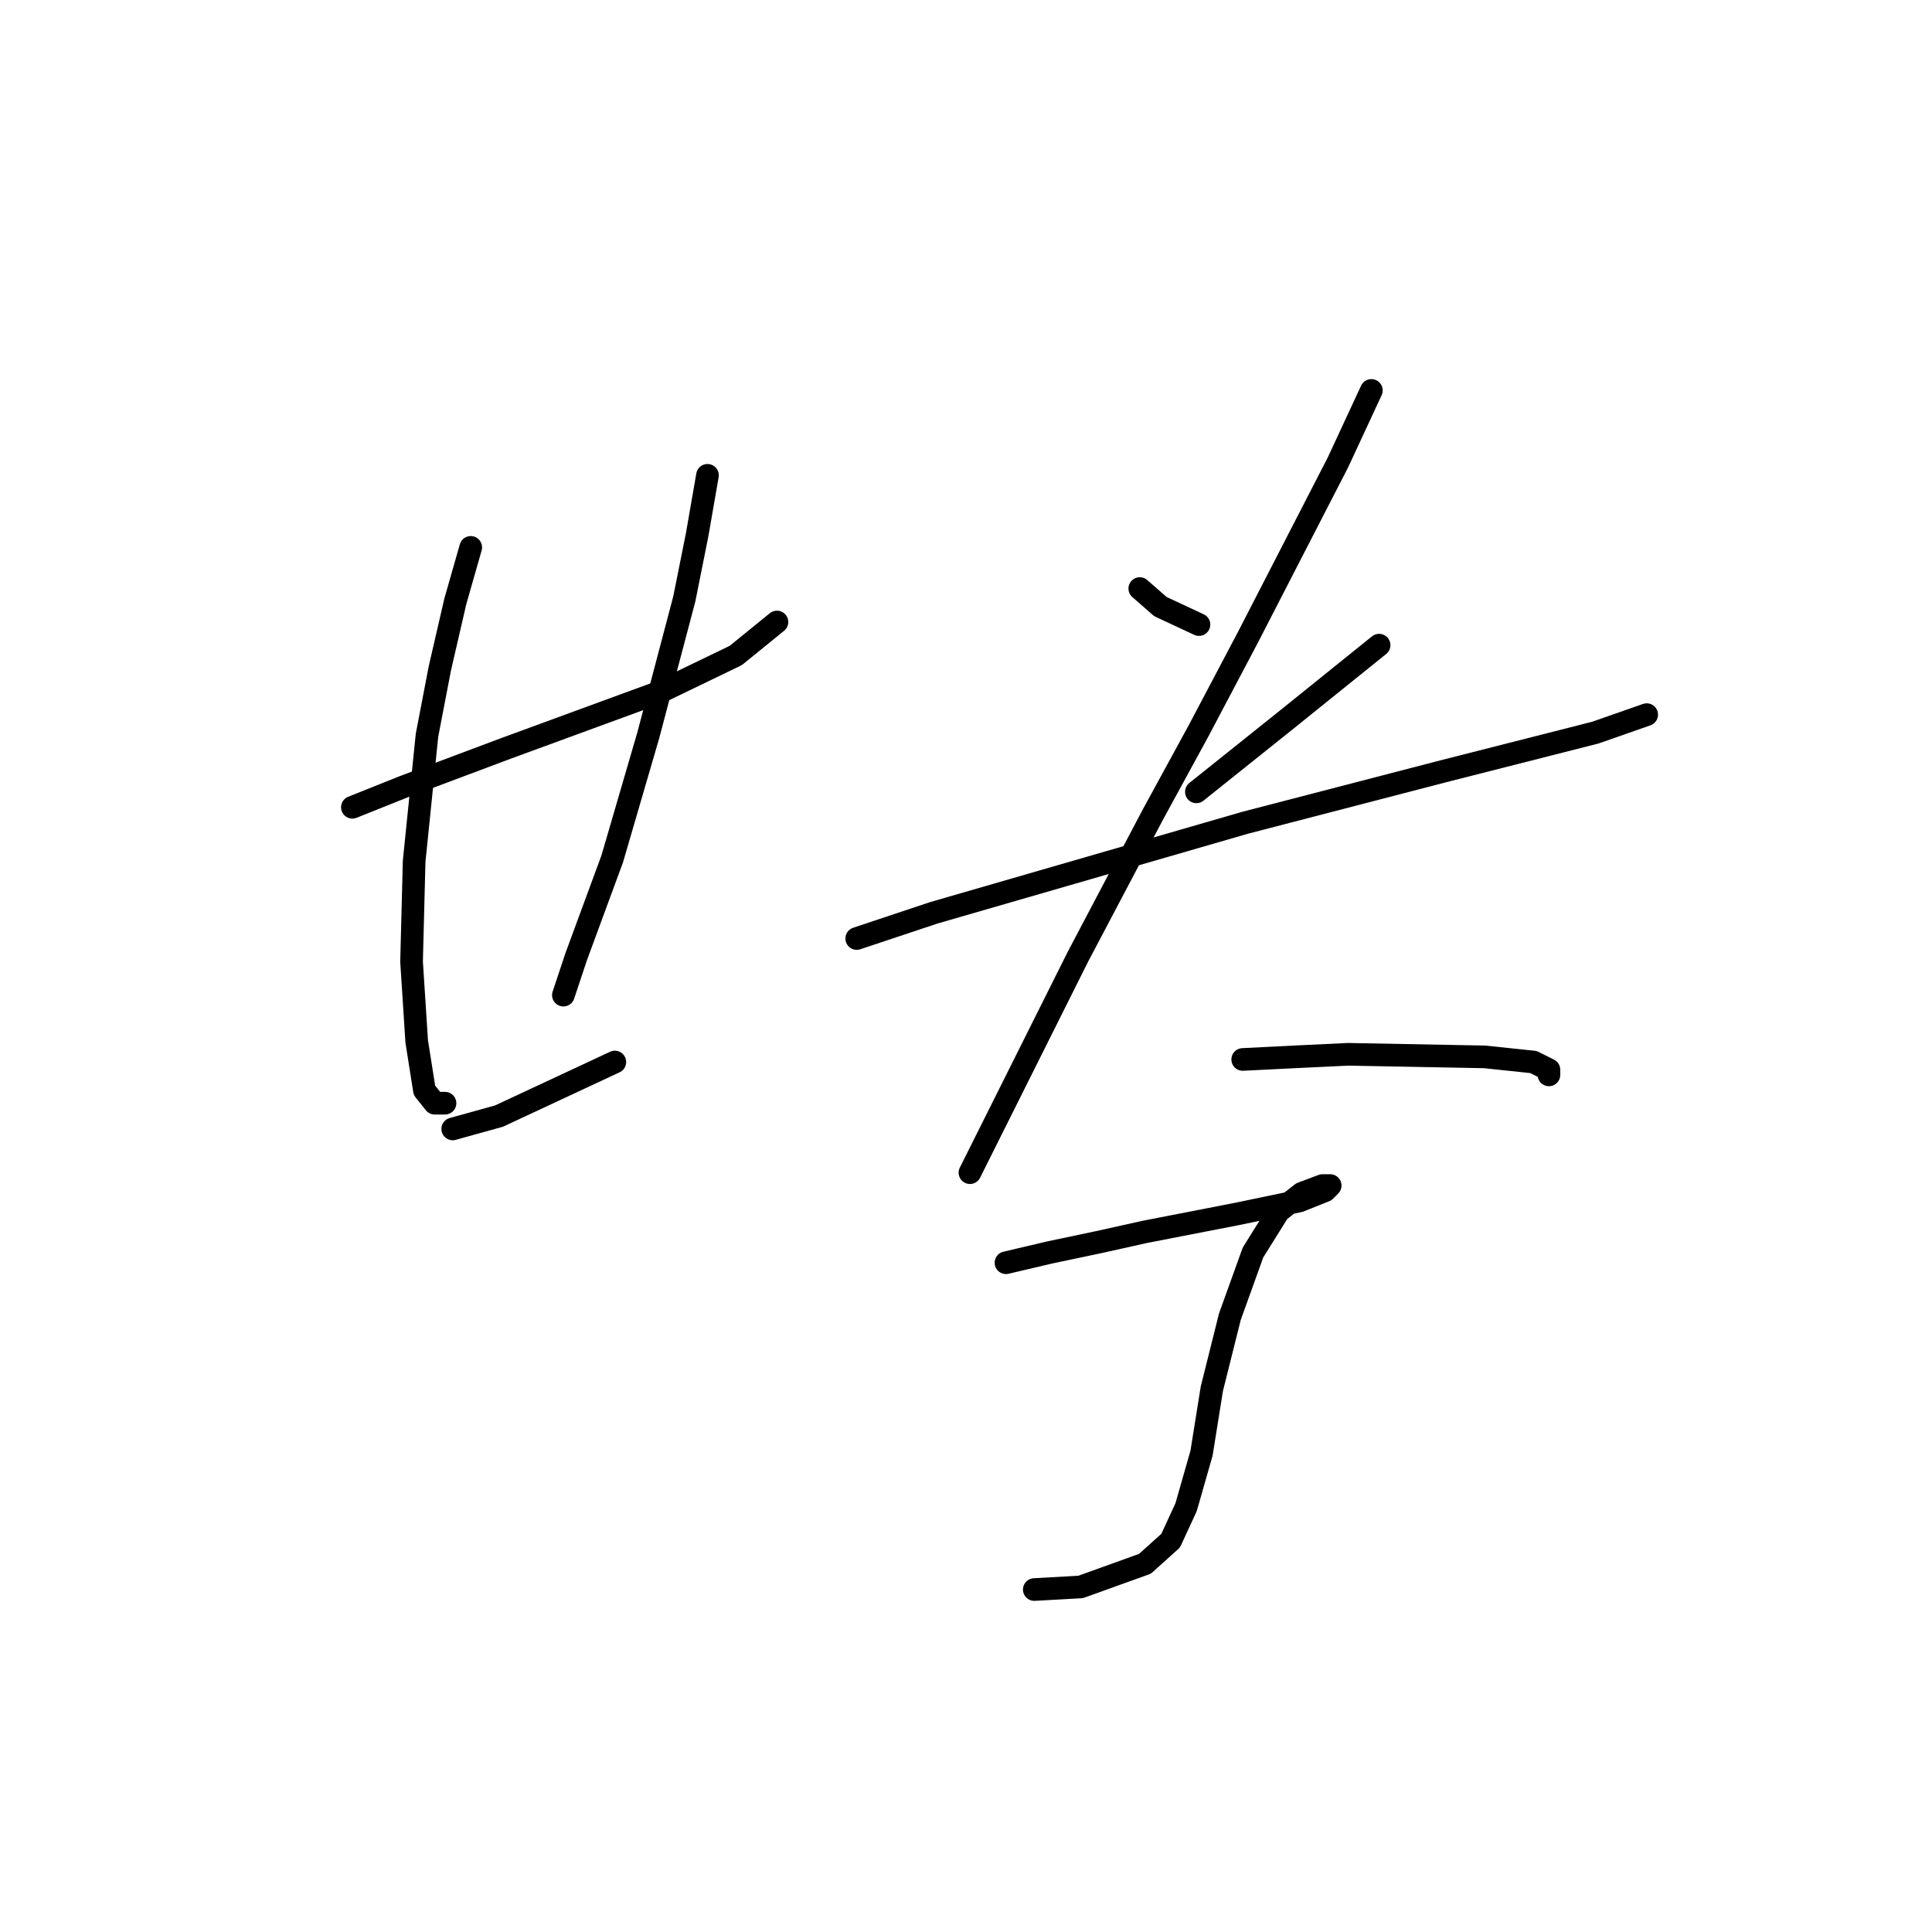 <?xml version="1.0" standalone="no"?>
    <svg width="256" height="256" xmlns="http://www.w3.org/2000/svg" version="1.1">
    <polyline stroke="black" stroke-width="3" stroke-linecap="round" fill="transparent" stroke-linejoin="round" points="46.692 106.969 53.511 104.241 67.15 99.126 87.608 91.625 97.495 86.852 102.951 82.419 102.951 82.419 " />
        <polyline stroke="black" stroke-width="3" stroke-linecap="round" fill="transparent" stroke-linejoin="round" points="62.376 72.531 60.33 79.691 58.284 88.557 56.58 97.422 54.875 114.129 54.534 127.427 55.216 137.997 56.239 144.475 57.603 146.18 58.966 146.18 58.966 146.18 " />
        <polyline stroke="black" stroke-width="3" stroke-linecap="round" fill="transparent" stroke-linejoin="round" points="93.745 62.984 92.381 70.826 90.676 79.35 85.903 97.422 81.129 113.788 76.356 126.745 74.651 131.859 74.651 131.859 " />
        <polyline stroke="black" stroke-width="3" stroke-linecap="round" fill="transparent" stroke-linejoin="round" points="59.989 149.589 66.127 147.885 81.47 140.724 81.47 140.724 " />
        <polyline stroke="black" stroke-width="3" stroke-linecap="round" fill="transparent" stroke-linejoin="round" points="151.027 77.987 153.755 80.373 158.869 82.76 158.869 82.76 " />
        <polyline stroke="black" stroke-width="3" stroke-linecap="round" fill="transparent" stroke-linejoin="round" points="182.737 85.488 170.462 95.376 158.528 104.923 158.528 104.923 " />
        <polyline stroke="black" stroke-width="3" stroke-linecap="round" fill="transparent" stroke-linejoin="round" points="113.521 124.358 123.75 120.948 165.007 109.014 191.261 102.195 211.378 97.081 218.197 94.694 218.197 94.694 " />
        <polyline stroke="black" stroke-width="3" stroke-linecap="round" fill="transparent" stroke-linejoin="round" points="181.714 51.732 177.281 61.279 165.348 84.465 158.869 96.74 152.732 107.992 142.844 126.745 135.684 141.065 131.251 149.93 128.523 155.386 128.523 155.386 " />
        <polyline stroke="black" stroke-width="3" stroke-linecap="round" fill="transparent" stroke-linejoin="round" points="164.666 140.383 171.485 140.042 178.645 139.701 196.716 140.042 203.195 140.724 205.241 141.747 205.241 142.429 205.241 142.429 " />
        <polyline stroke="black" stroke-width="3" stroke-linecap="round" fill="transparent" stroke-linejoin="round" points="133.297 167.32 139.093 165.956 145.572 164.592 151.709 163.228 163.984 160.841 172.167 159.136 175.577 157.773 176.258 157.091 175.236 157.091 172.508 158.113 169.439 160.5 166.03 165.956 162.961 174.48 160.574 184.027 159.21 192.551 157.164 199.711 155.119 204.144 151.709 207.213 143.185 210.281 137.047 210.622 137.047 210.622 " />
        </svg>